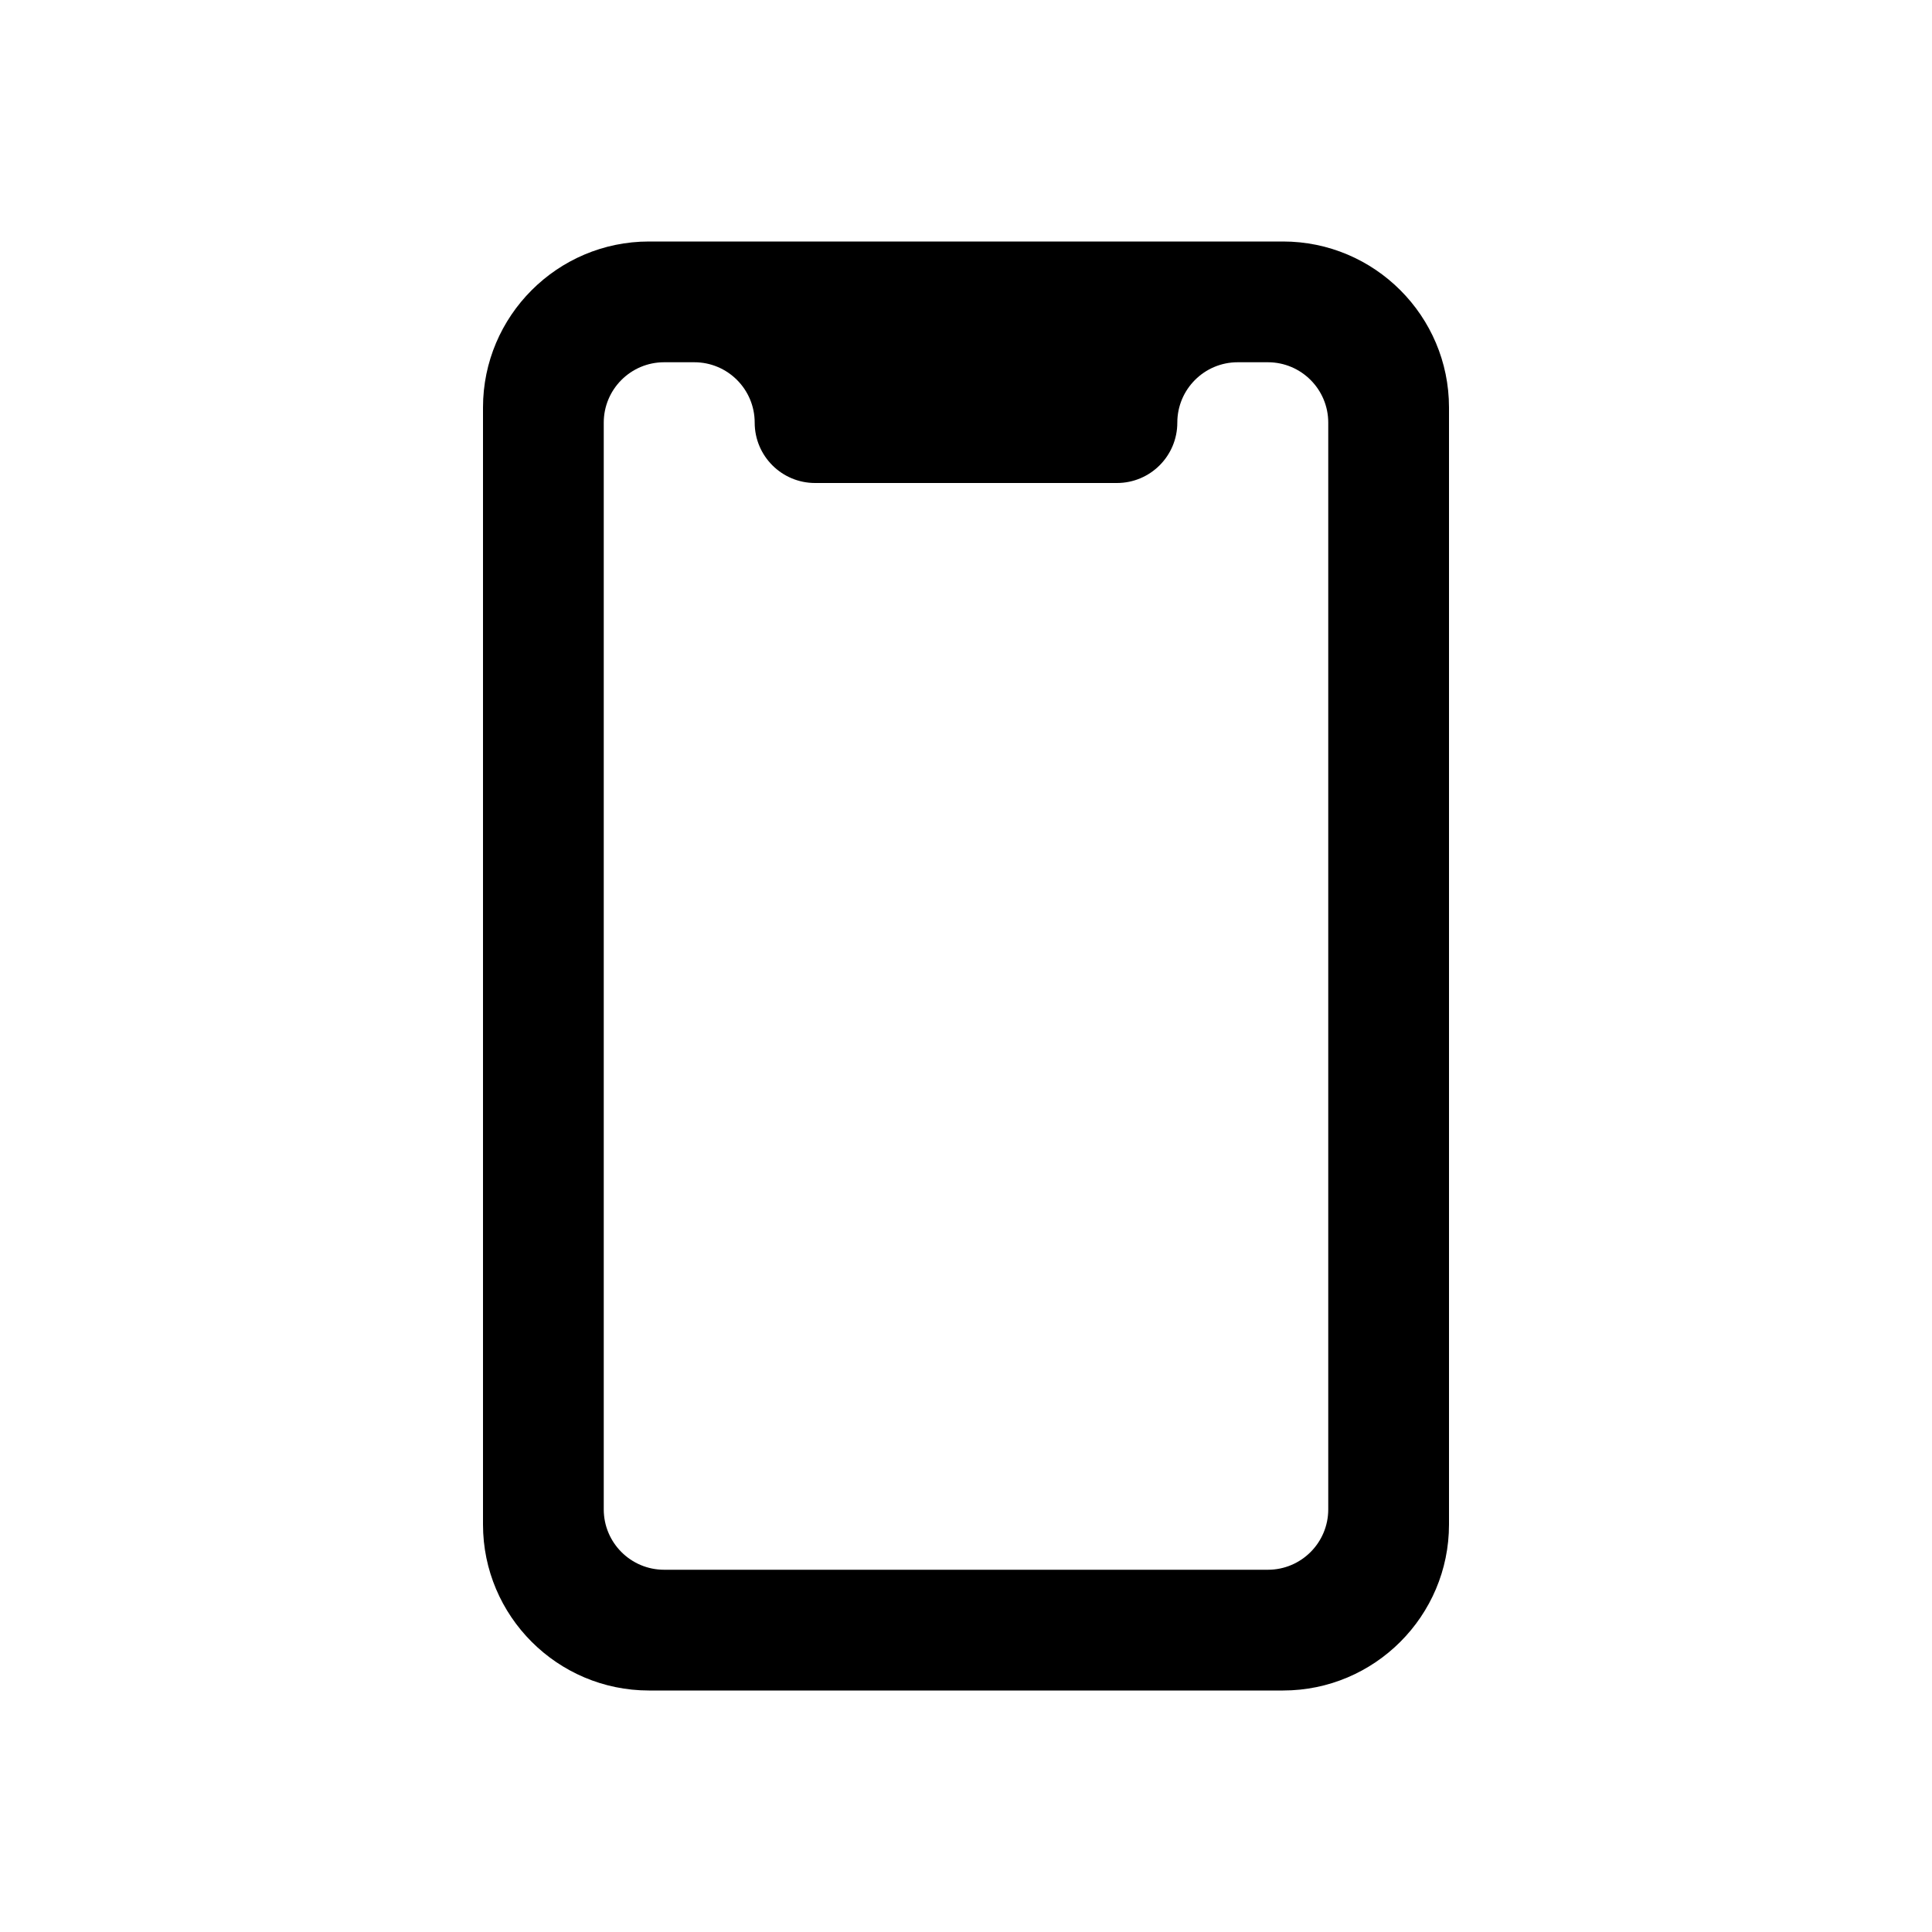 <svg width="24" height="24" viewBox="0 0 24 24" xmlns="http://www.w3.org/2000/svg">
<path d="M15.938 3H8.062C6.925 3 6 3.925 6 5.062V18.938C6 20.075 6.925 21 8.062 21H15.938C17.075 21 18 20.075 18 18.938V5.062C18 3.925 17.075 3 15.938 3ZM16.5 18.75C16.5 19.164 16.164 19.5 15.75 19.5H8.25C7.836 19.5 7.5 19.164 7.5 18.75V5.25C7.5 4.836 7.836 4.5 8.25 4.5H8.625C9.039 4.5 9.375 4.836 9.375 5.25C9.375 5.664 9.711 6 10.125 6H13.875C14.289 6 14.625 5.664 14.625 5.25C14.625 4.836 14.961 4.5 15.375 4.5H15.75C16.164 4.5 16.5 4.836 16.5 5.25V18.75Z"/>
</svg>
